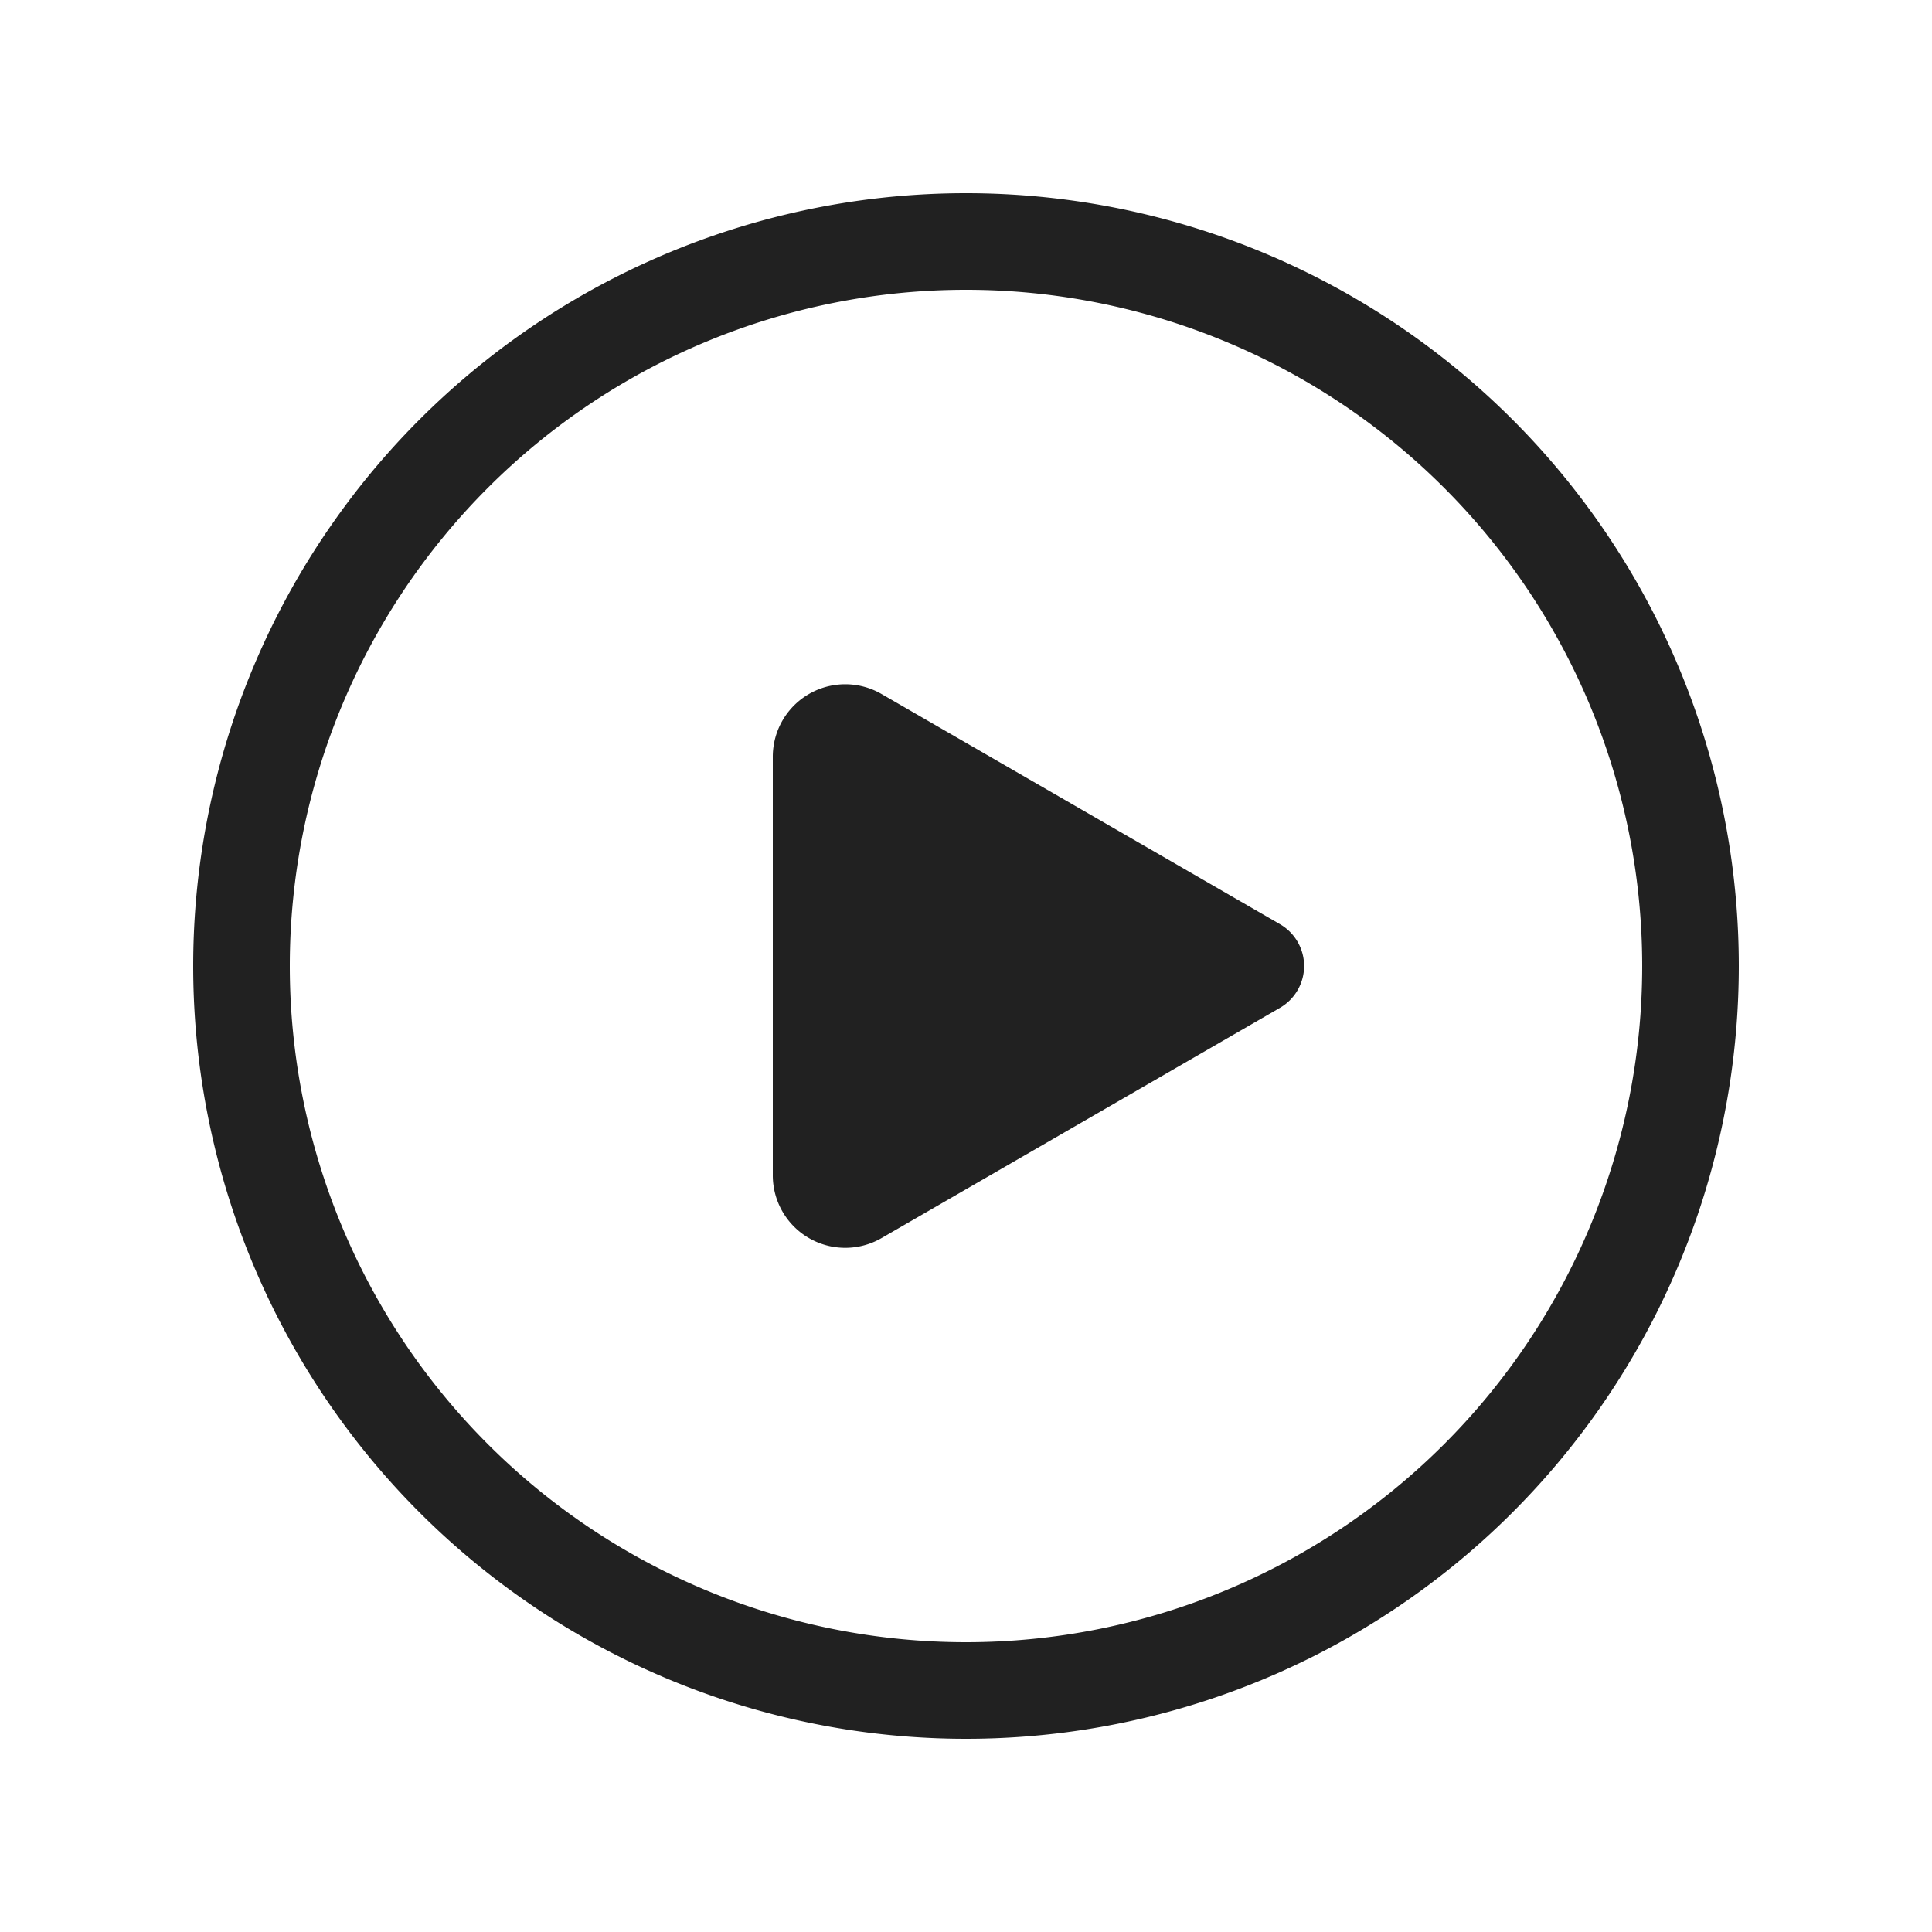<svg viewBox="0 0 20 20" fill="none" xmlns="http://www.w3.org/2000/svg" height="1em" width="1em">
  <path d="M9.125 7.184A.75.75 0 0 0 8 7.834v4.333a.75.75 0 0 0 1.125.65l4.125-2.384a.5.5 0 0 0 0-.866L9.125 7.184ZM2 10a8 8 0 1 1 16 0 8 8 0 0 1-16 0Zm8-7a7 7 0 1 0 0 14 7 7 0 0 0 0-14Z" fill="#212121"/>
</svg>
